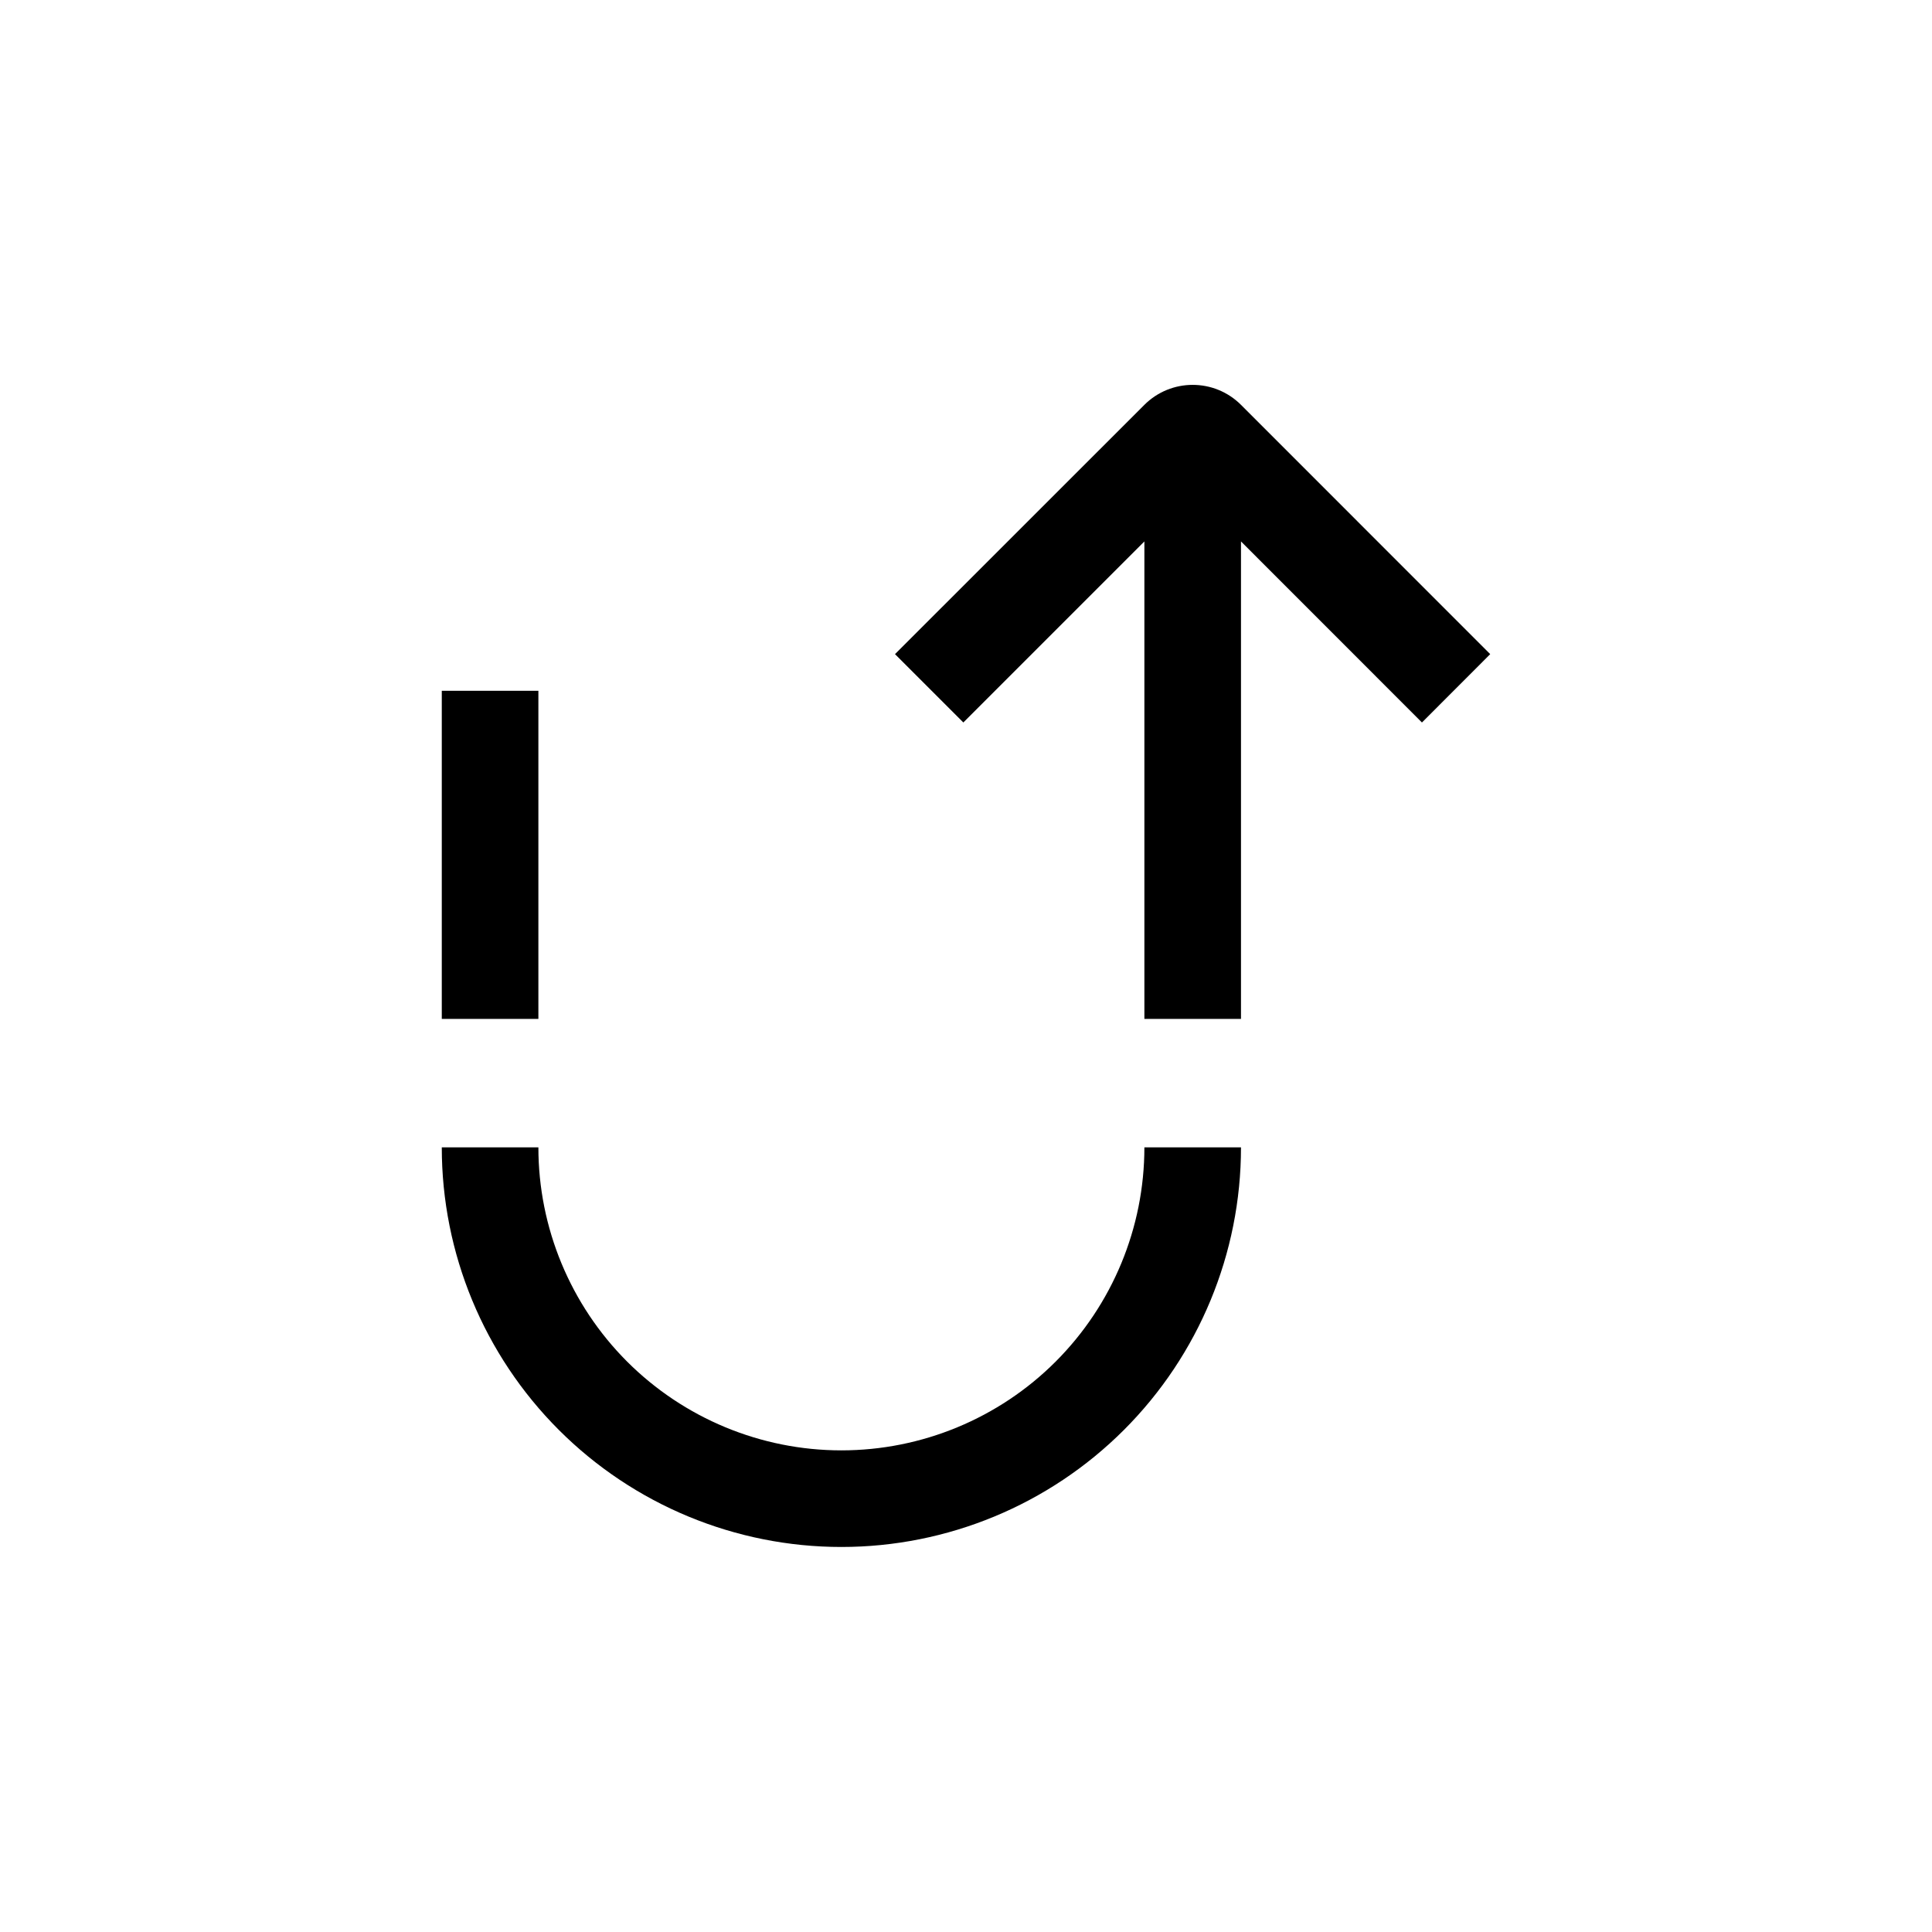 <svg width="24" height="24" viewBox="0 0 24 24" fill="none" xmlns="http://www.w3.org/2000/svg">
<path fill-rule="evenodd" clip-rule="evenodd" d="M18.512 8.126L15.417 5.03C15.085 4.698 14.547 4.698 14.215 5.03L11.118 8.126L11.967 8.975L14.216 6.726L14.216 12.657H15.416V6.726L17.664 8.975L18.512 8.126ZM10.452 19.217C11.769 19.217 13.031 18.694 13.962 17.763C14.893 16.832 15.416 15.57 15.416 14.253H14.216C14.216 15.251 13.819 16.209 13.113 16.915C12.408 17.62 11.45 18.017 10.452 18.017C9.454 18.017 8.497 17.62 7.791 16.915C7.085 16.209 6.688 15.251 6.688 14.253H5.488C5.488 15.57 6.011 16.832 6.942 17.763C7.873 18.694 9.136 19.217 10.452 19.217ZM6.688 8.581L6.688 12.657H5.488V8.581H6.688Z" fill="black"/>
</svg>
